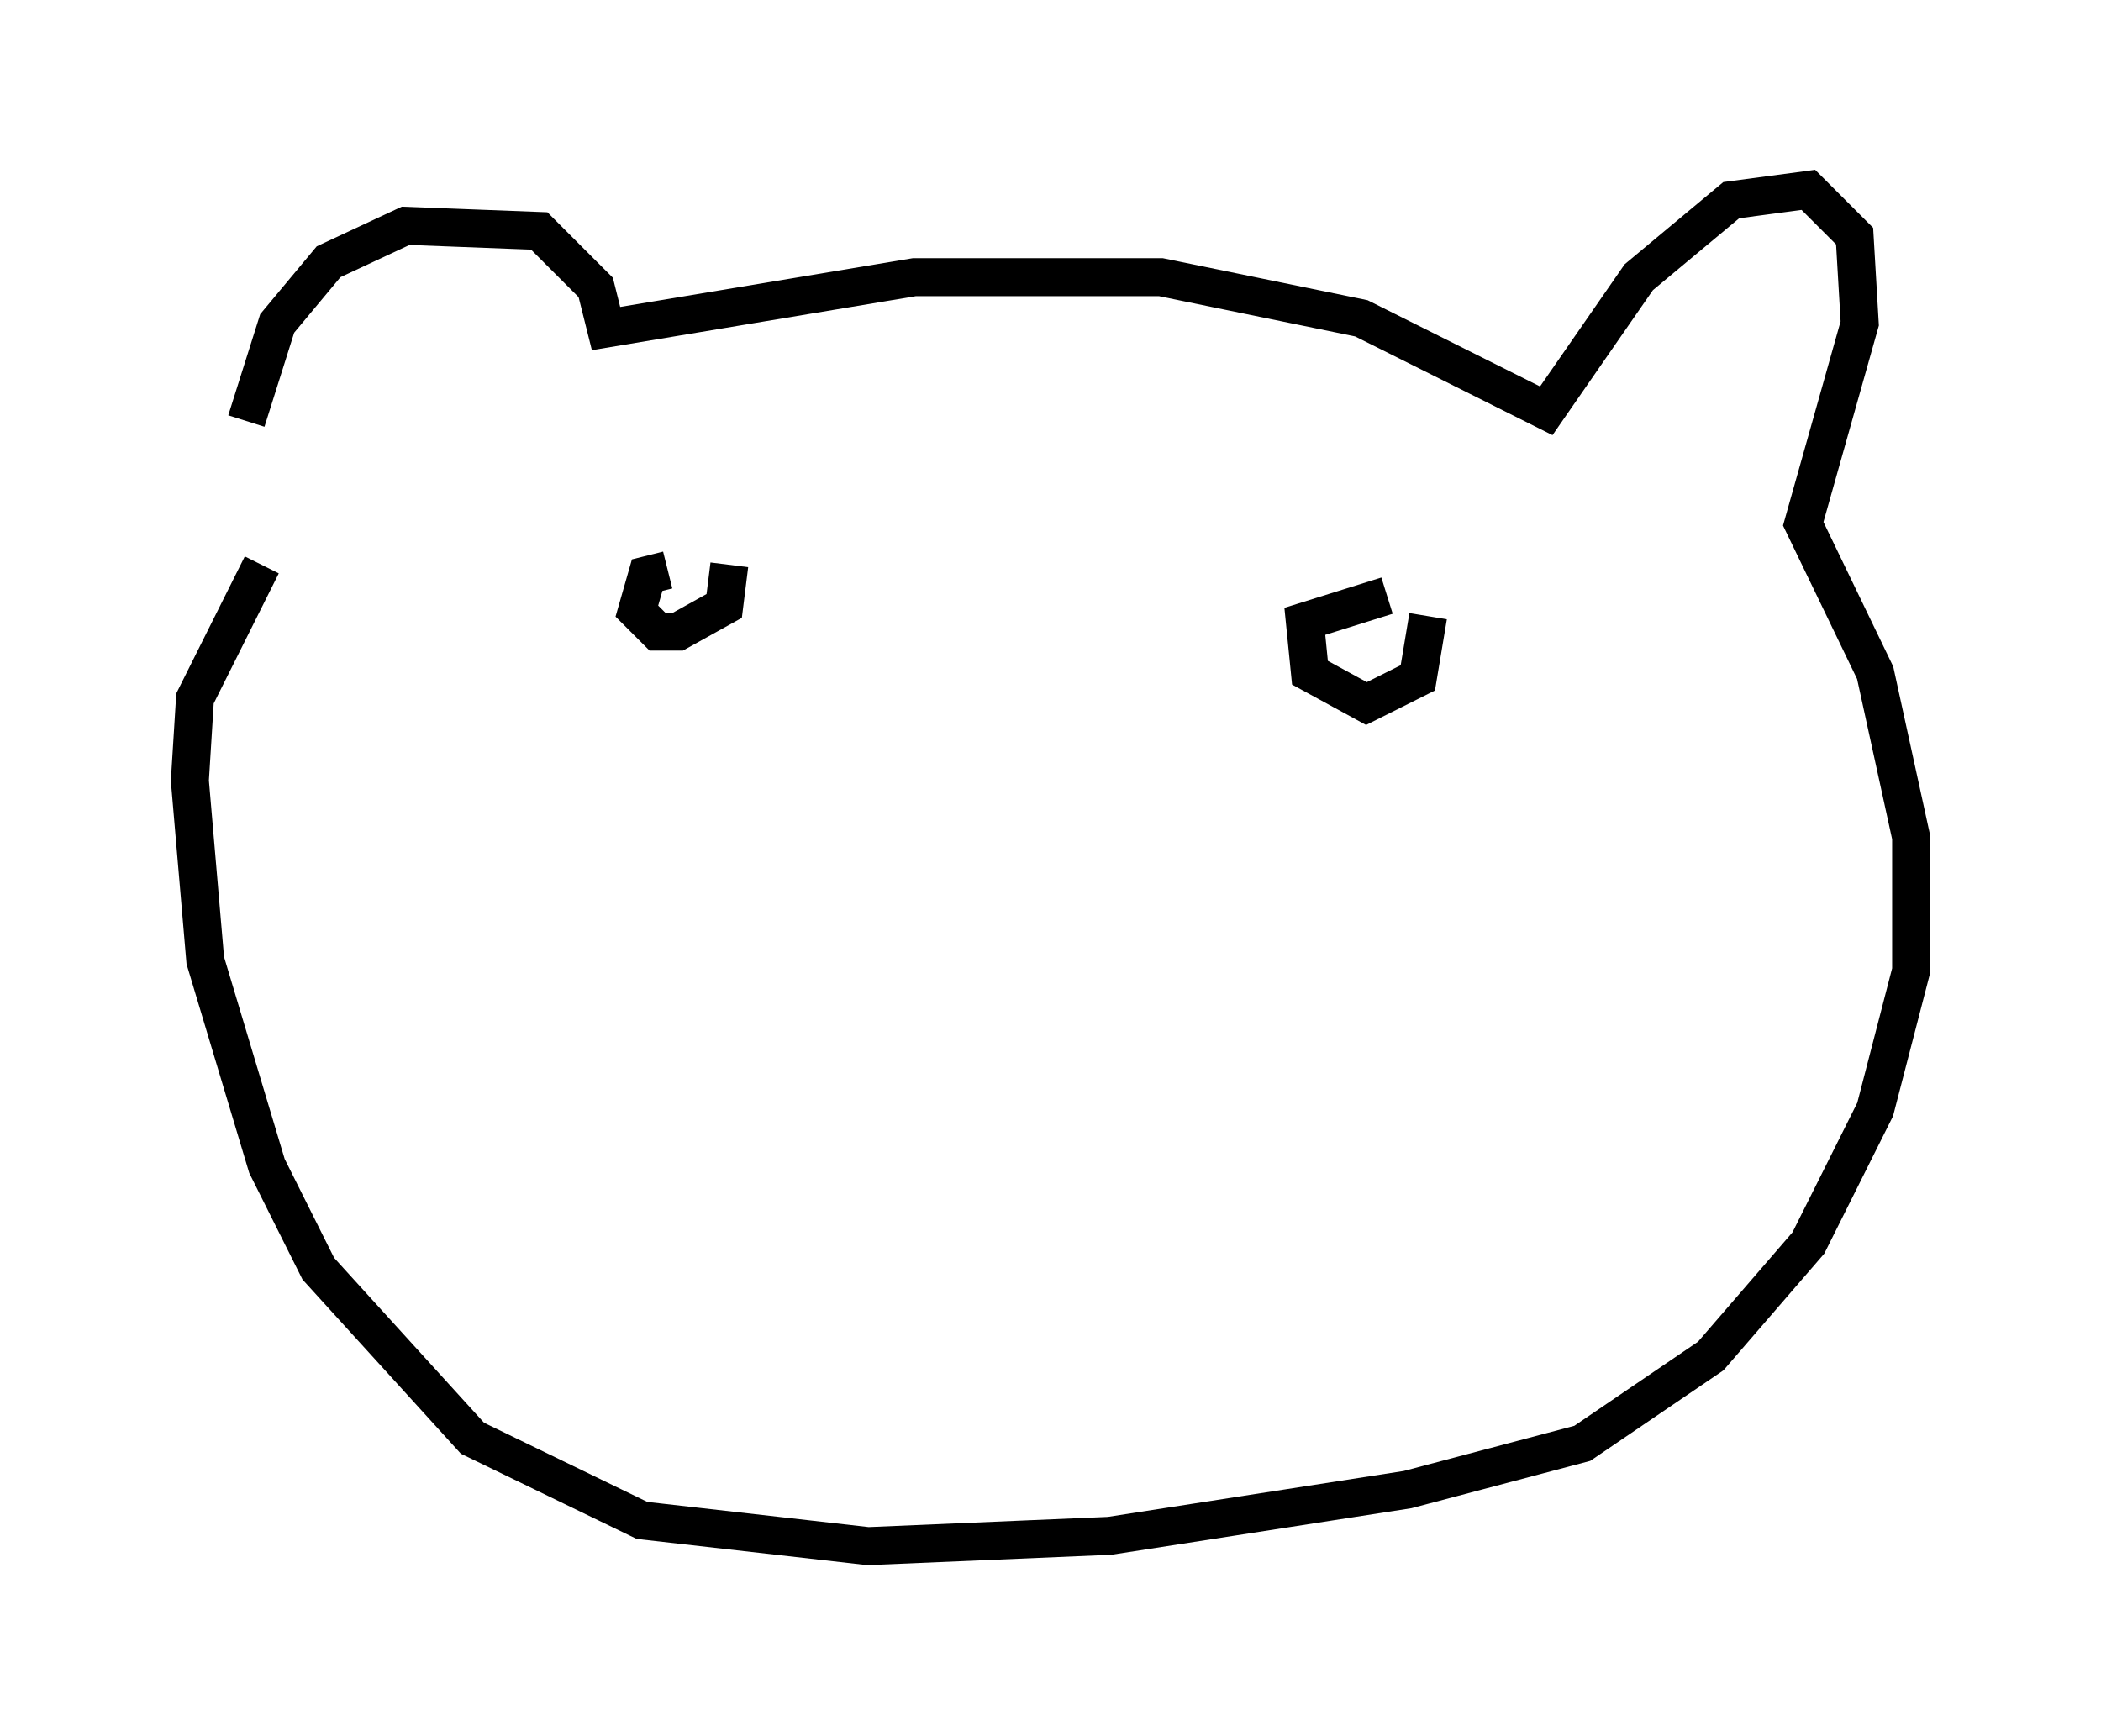 <?xml version="1.0" encoding="utf-8" ?>
<svg baseProfile="full" height="45.724" version="1.1" width="55.331" xmlns="http://www.w3.org/2000/svg" xmlns:ev="http://www.w3.org/2001/xml-events" xmlns:xlink="http://www.w3.org/1999/xlink"><defs /><rect fill="white" height="45.724" width="55.331" x="0" y="0" /><path d="M6.759, 13.39 m-0.271, -2.3 l0.812, -2.571 1.353, -1.624 l2.03, -0.947 3.518, 0.135 l1.488, 1.488 0.271, 1.083 l8.119, -1.353 6.495, 0.0 l5.277, 1.083 4.871, 2.436 l2.436, -3.518 2.436, -2.03 l2.03, -0.271 1.218, 1.218 l0.135, 2.3 -1.488, 5.277 l1.894, 3.924 0.947, 4.33 l0.0, 3.518 -0.947, 3.654 l-1.759, 3.518 -2.571, 2.977 l-3.383, 2.3 -4.601, 1.218 l-7.848, 1.218 -6.36, 0.271 l-5.954, -0.677 -4.465, -2.165 l-4.059, -4.465 -1.353, -2.706 l-1.624, -5.413 -0.406, -4.736 l0.135, -2.165 1.759, -3.518 m10.69, 0.135 l-0.541, 0.135 -0.271, 0.947 l0.541, 0.541 0.541, 0.0 l1.218, -0.677 0.135, -1.083 m17.321, 0.812 l-2.165, 0.677 0.135, 1.353 l1.488, 0.812 1.353, -0.677 l0.271, -1.624 " fill="none" stroke="black" stroke-width="1" /></svg>